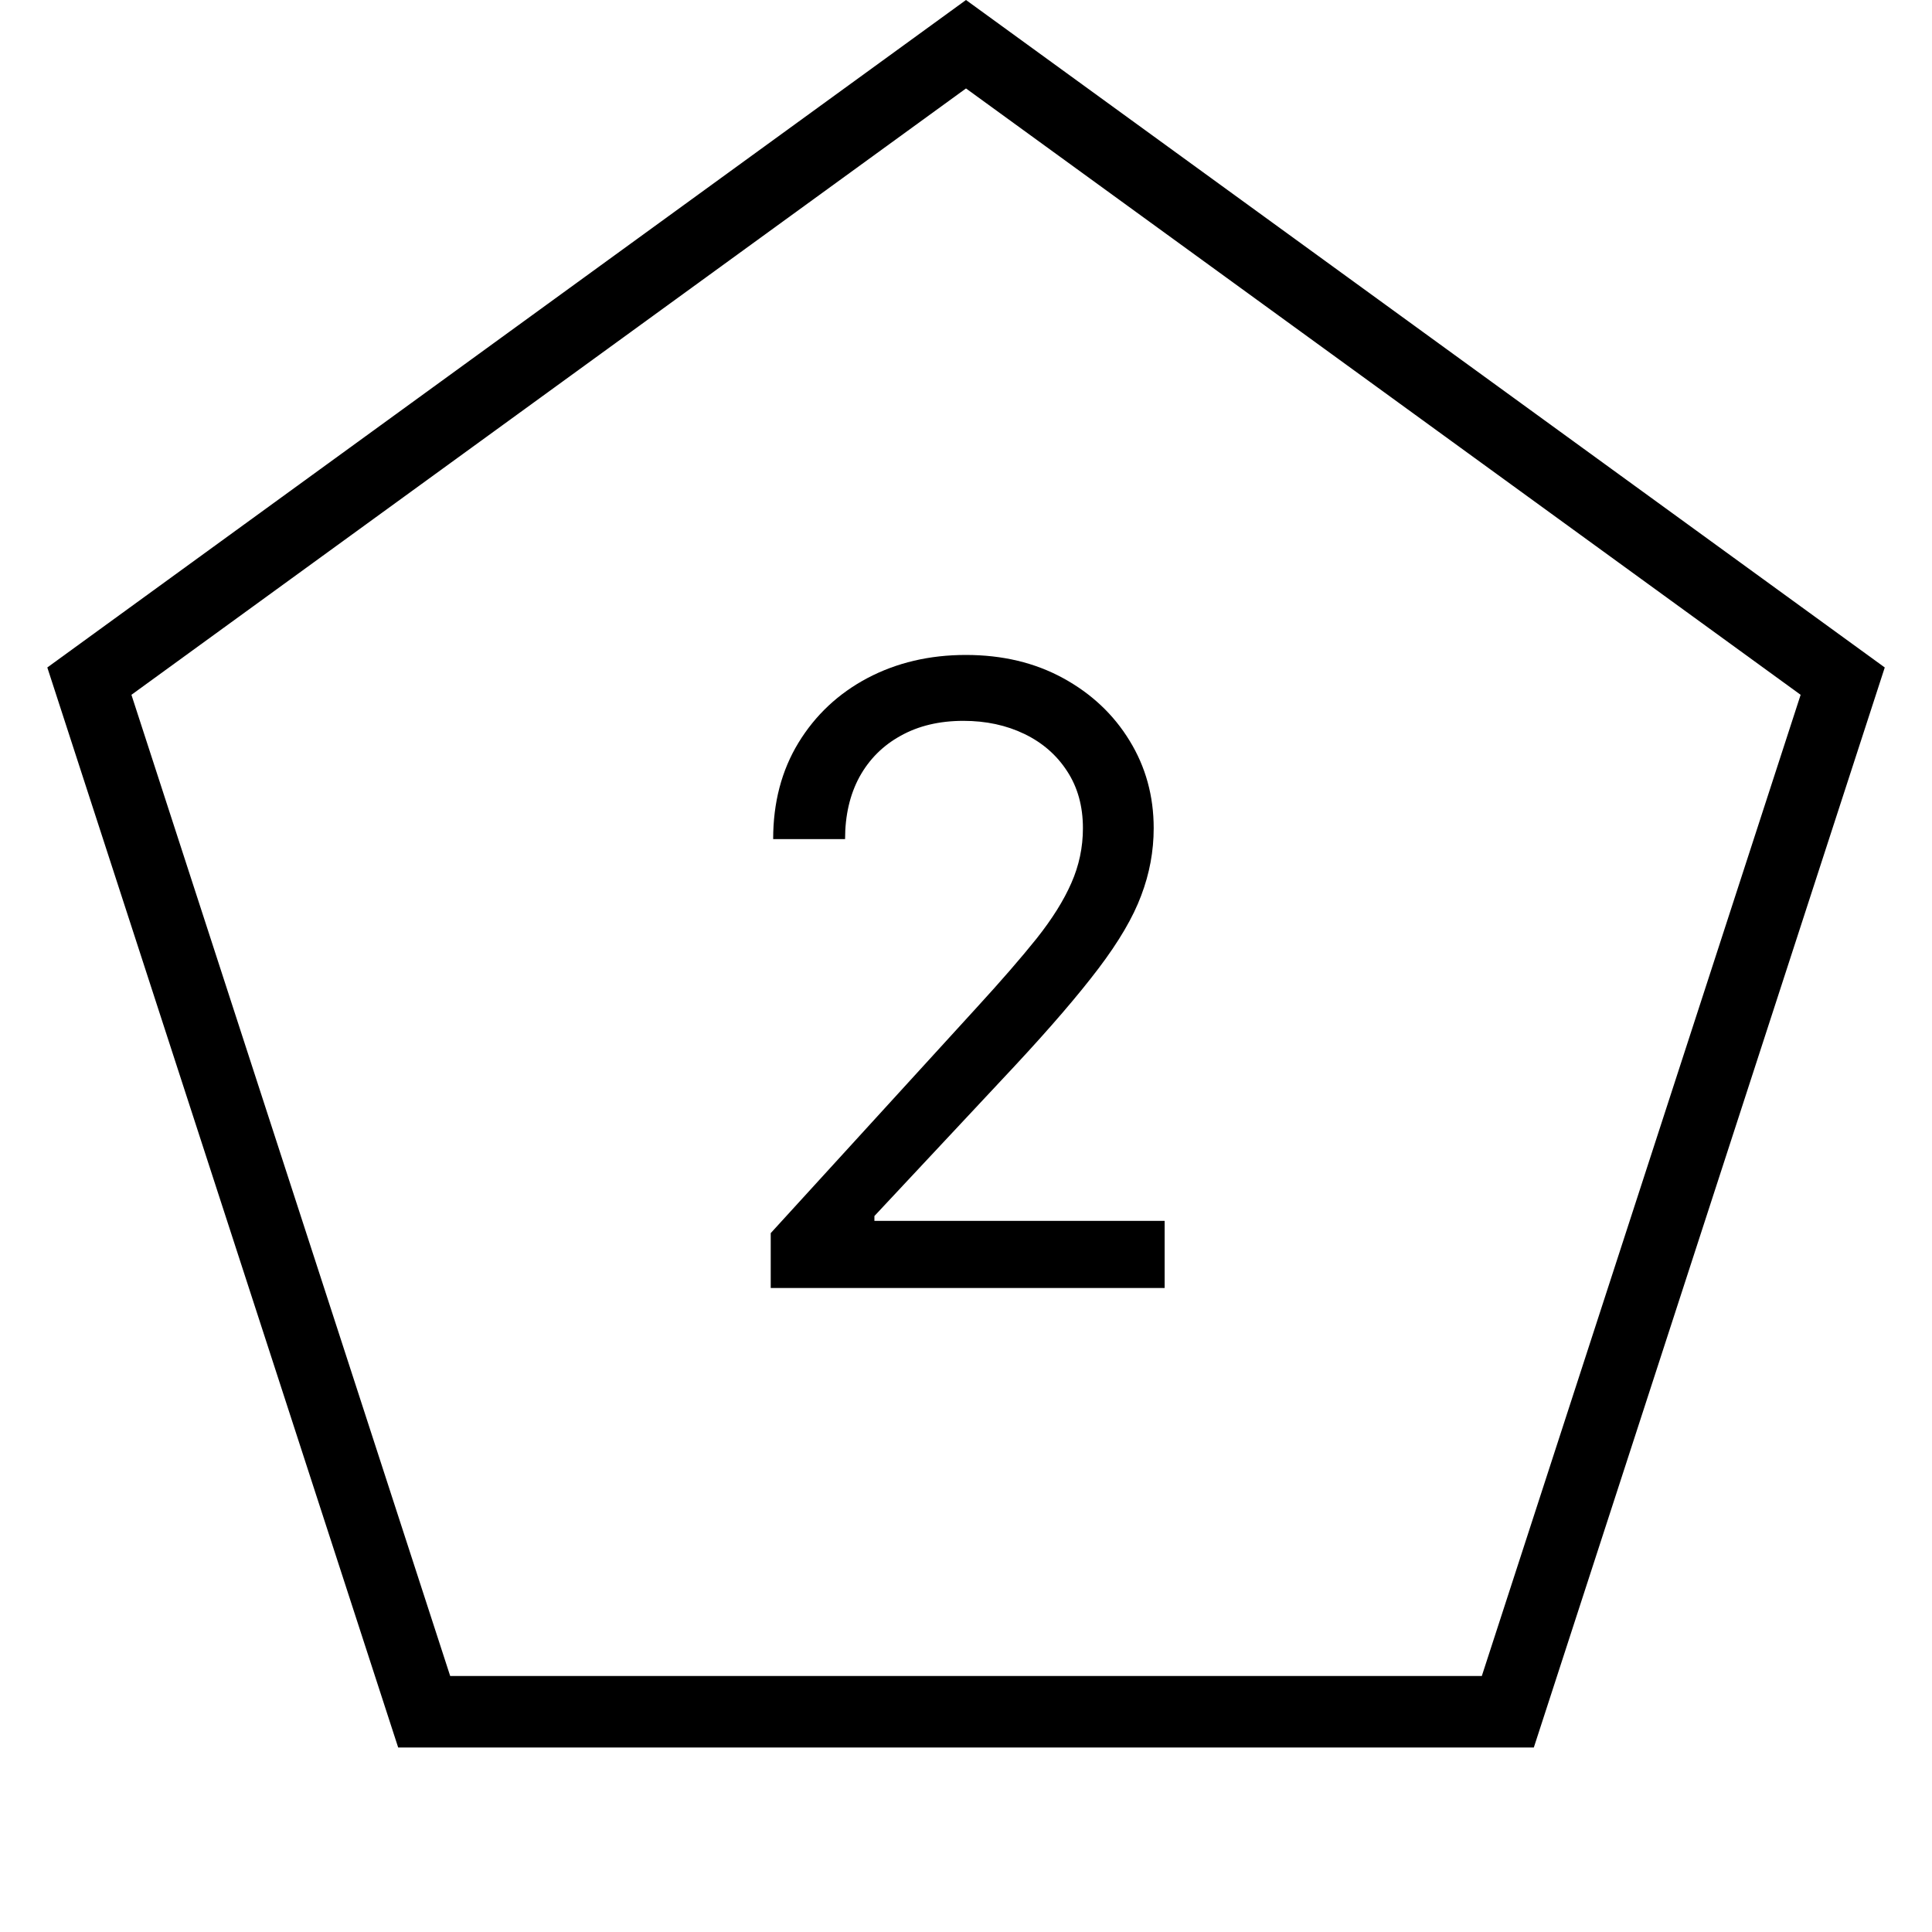 <svg width="27" height="27" viewBox="0 0 27 27" fill="none" xmlns="http://www.w3.org/2000/svg">
<path d="M10.771 18V17.233L13.651 14.079C13.989 13.71 14.268 13.389 14.486 13.117C14.705 12.841 14.867 12.582 14.972 12.341C15.08 12.097 15.134 11.841 15.134 11.574C15.134 11.267 15.06 11.001 14.913 10.777C14.768 10.553 14.569 10.379 14.316 10.257C14.063 10.135 13.779 10.074 13.464 10.074C13.129 10.074 12.836 10.143 12.586 10.283C12.339 10.419 12.147 10.611 12.011 10.858C11.877 11.105 11.81 11.395 11.81 11.727H10.805C10.805 11.216 10.923 10.767 11.158 10.381C11.394 9.994 11.715 9.693 12.121 9.477C12.53 9.261 12.989 9.153 13.498 9.153C14.009 9.153 14.462 9.261 14.857 9.477C15.252 9.693 15.562 9.984 15.786 10.351C16.011 10.717 16.123 11.125 16.123 11.574C16.123 11.895 16.065 12.209 15.948 12.516C15.835 12.82 15.636 13.159 15.352 13.534C15.07 13.906 14.68 14.361 14.18 14.898L12.22 16.994V17.062H16.276V18H10.771Z" fill="black"/>
<path d="M1.249 9.519L13.5 0.618L25.752 9.519L21.072 23.922H5.928L1.249 9.519Z" stroke="black"/>
</svg>
